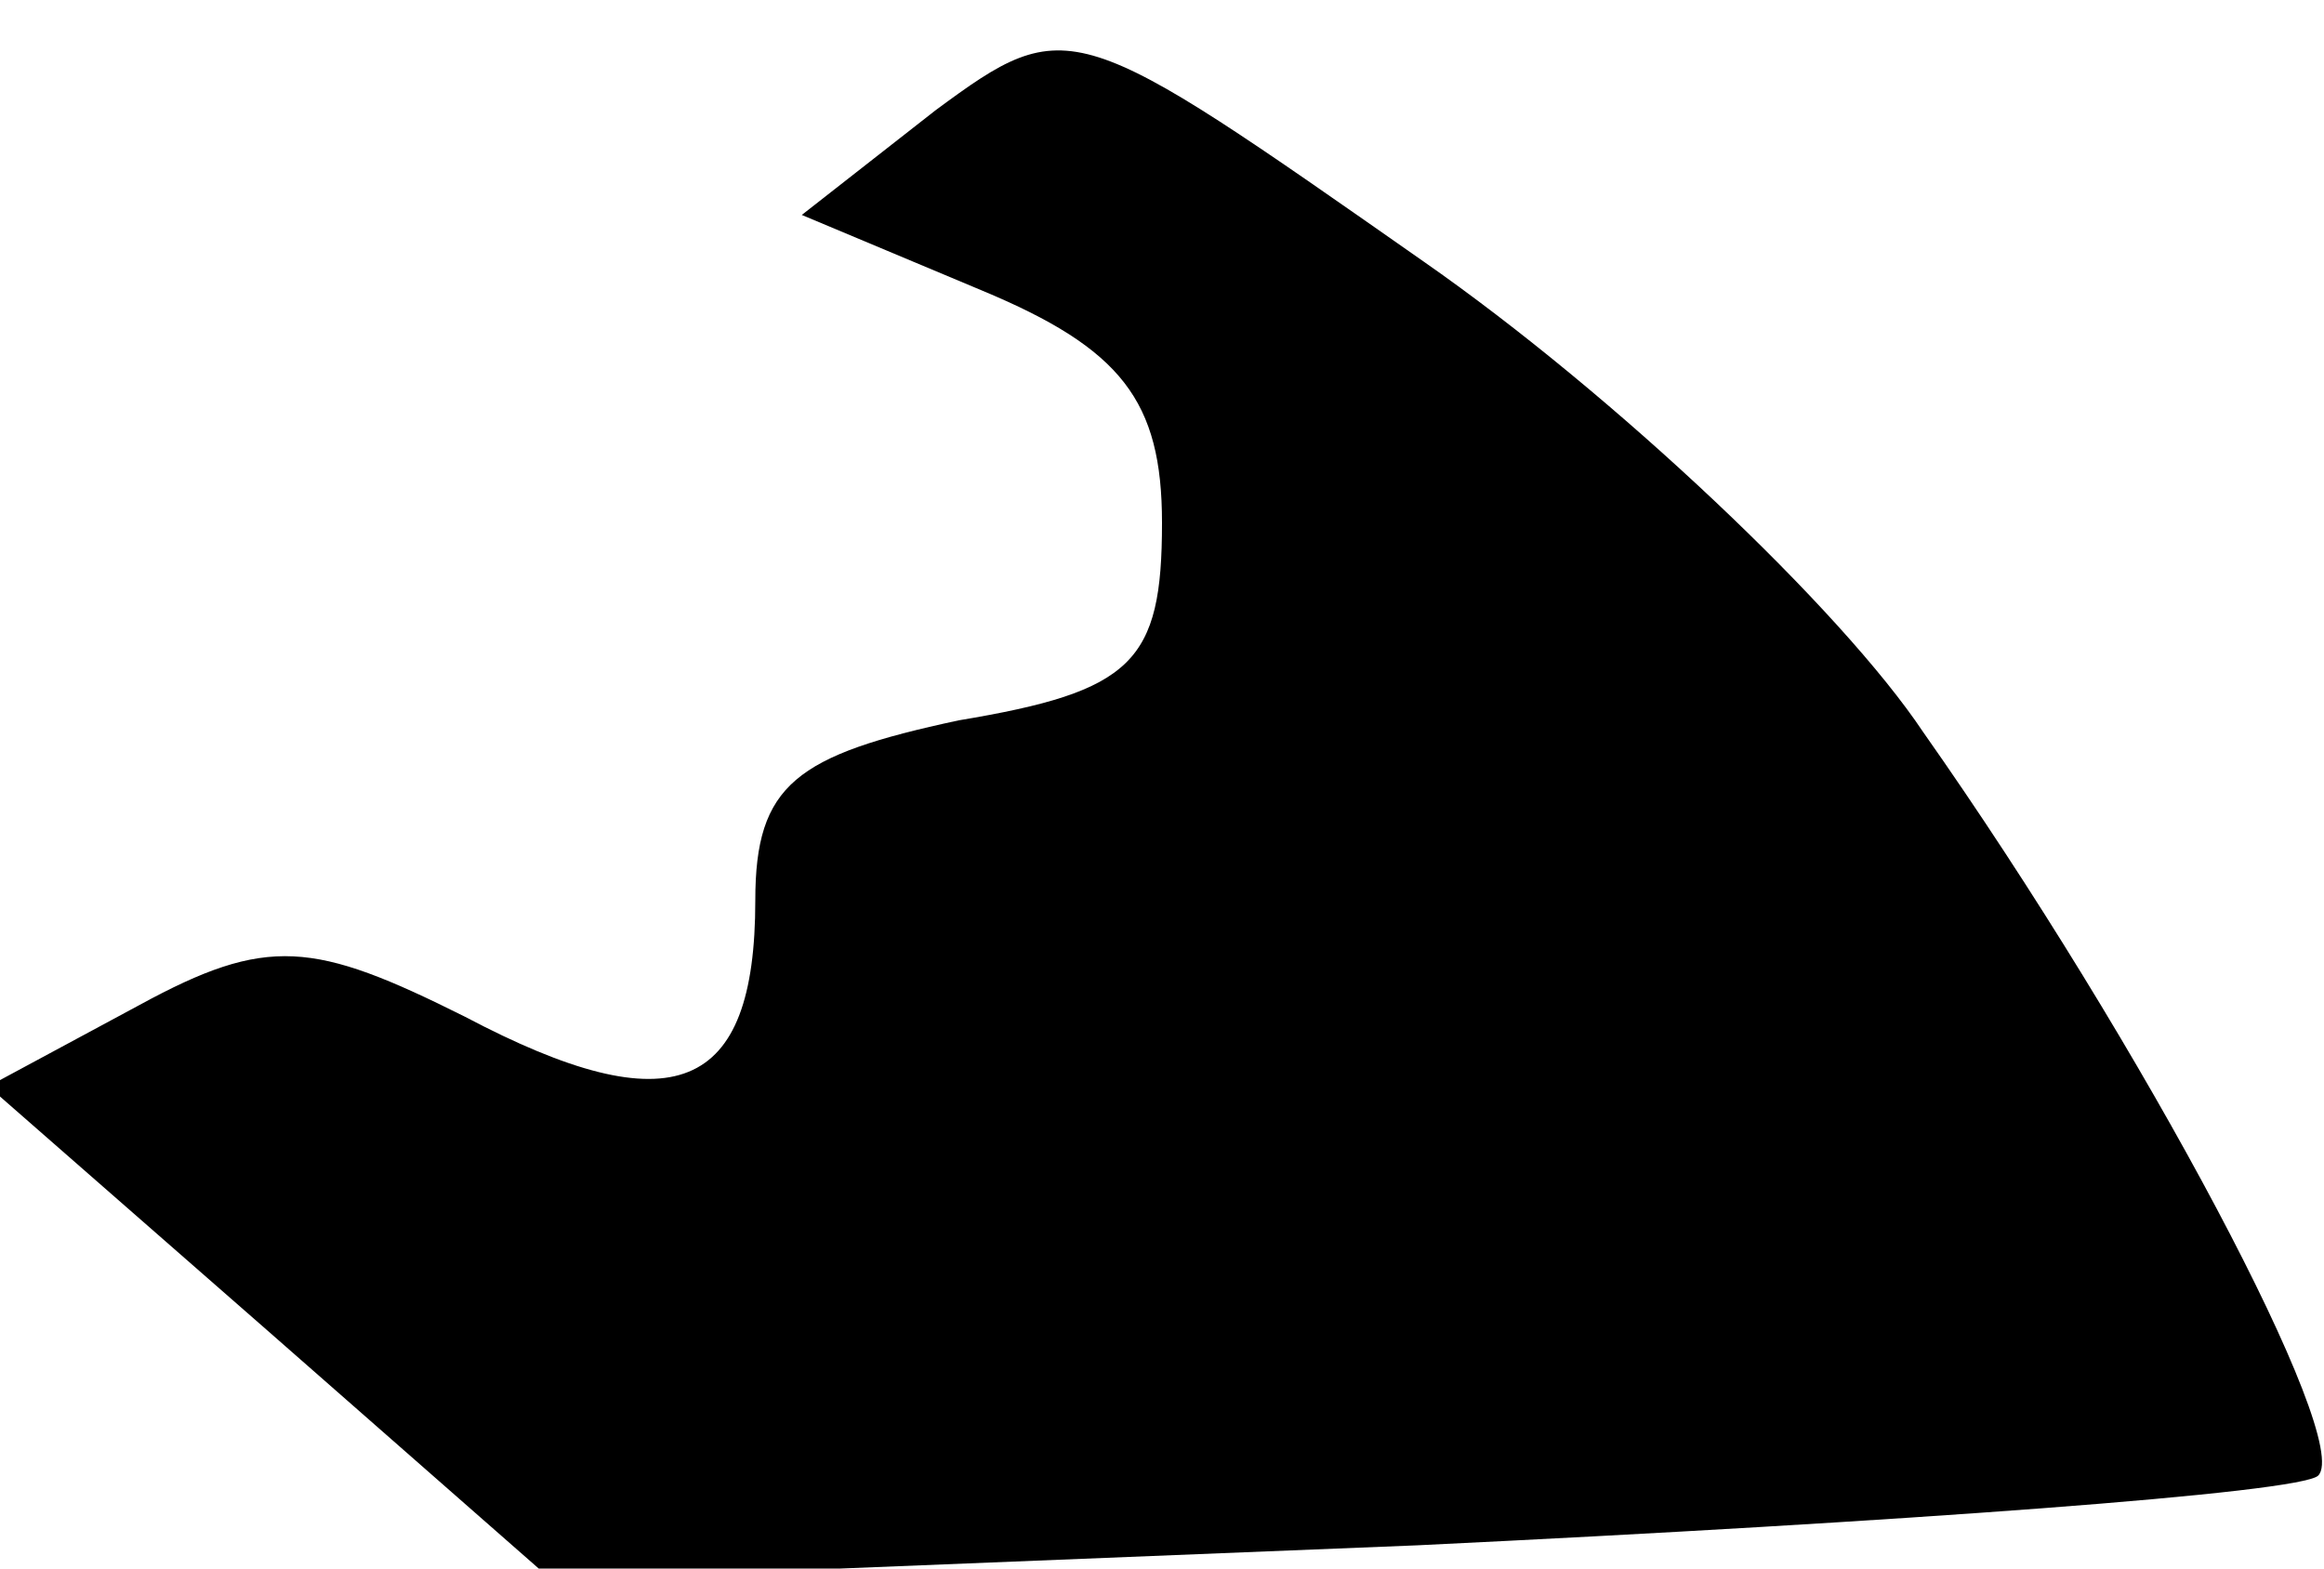 <?xml version="1.0" standalone="no"?>
<!DOCTYPE svg PUBLIC "-//W3C//DTD SVG 20010904//EN"
 "http://www.w3.org/TR/2001/REC-SVG-20010904/DTD/svg10.dtd">
<svg version="1.0" xmlns="http://www.w3.org/2000/svg"
 width="40pt" height="27pt" viewBox="0 0 40 27"
 preserveAspectRatio="xMidYMid meet">
<g transform="translate(0,27) scale(0.1,-0.1)"
fill="#000000" stroke="none">
<path fill="#000000" stroke="none" d="M161 251 l-23 -18 31 -13 c24 -10 31
-19 31 -40 0 -24 -5 -29 -35 -34 -28 -6 -35 -11 -35 -31 0 -33 -14 -39 -50
-20 -26 13 -34 14 -56 2 l-26 -14 48 -42 49 -43 149 6 c83 4 152 9 155 12 6 6
-30 74 -68 128 -14 21 -53 58 -86 81 -60 42 -61 43 -84 26z"/>
</g>
</svg>
